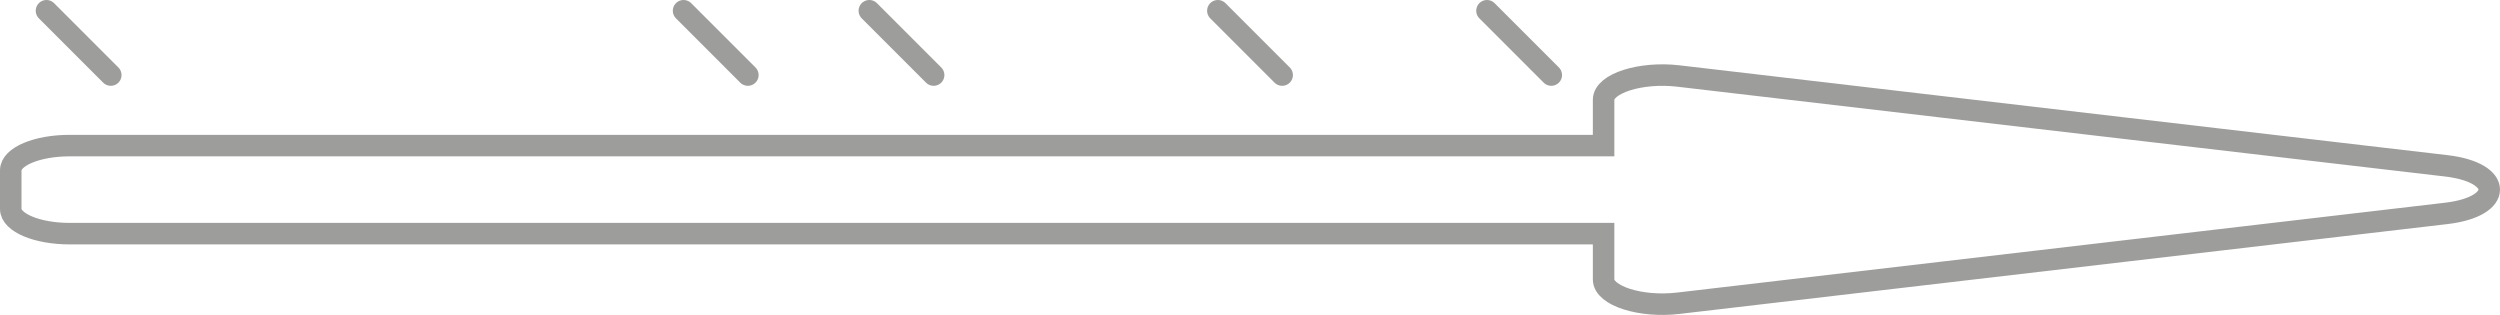 <svg id="Calque_42" data-name="Calque 42" xmlns="http://www.w3.org/2000/svg" viewBox="0 0 1511.57 190.41"><defs><style>.cls-1{fill:none;stroke:#9d9d9c;stroke-linecap:round;stroke-miterlimit:10;stroke-width:13px;}</style></defs><path class="cls-1" d="M-3500.11-964.43l-193.27,22.61-271.15,31.72c-22.65,2.65-45.07-4.51-45.07-14.38v-27.71h-927.54c-19.63,0-35.54-6.69-35.54-14.93V-990.5c0-8.25,15.91-14.93,35.54-14.93h927.54v-27.71c0-9.88,22.42-17,45.07-14.38l271.15,31.72,193.27,22.6C-3465.44-989.14-3465.44-968.49-3500.11-964.43Z" transform="translate(4979.18 1093.46)"/><line class="cls-1" x1="66.98" y1="45.38" x2="28.1" y2="6.5"/><line class="cls-1" x1="452.18" y1="45.38" x2="413.3" y2="6.5"/><line class="cls-1" x1="564.5" y1="45.38" x2="525.62" y2="6.5"/><line class="cls-1" x1="775.23" y1="45.38" x2="736.35" y2="6.5"/><line class="cls-1" x1="937.95" y1="45.38" x2="899.07" y2="6.5"/></svg>